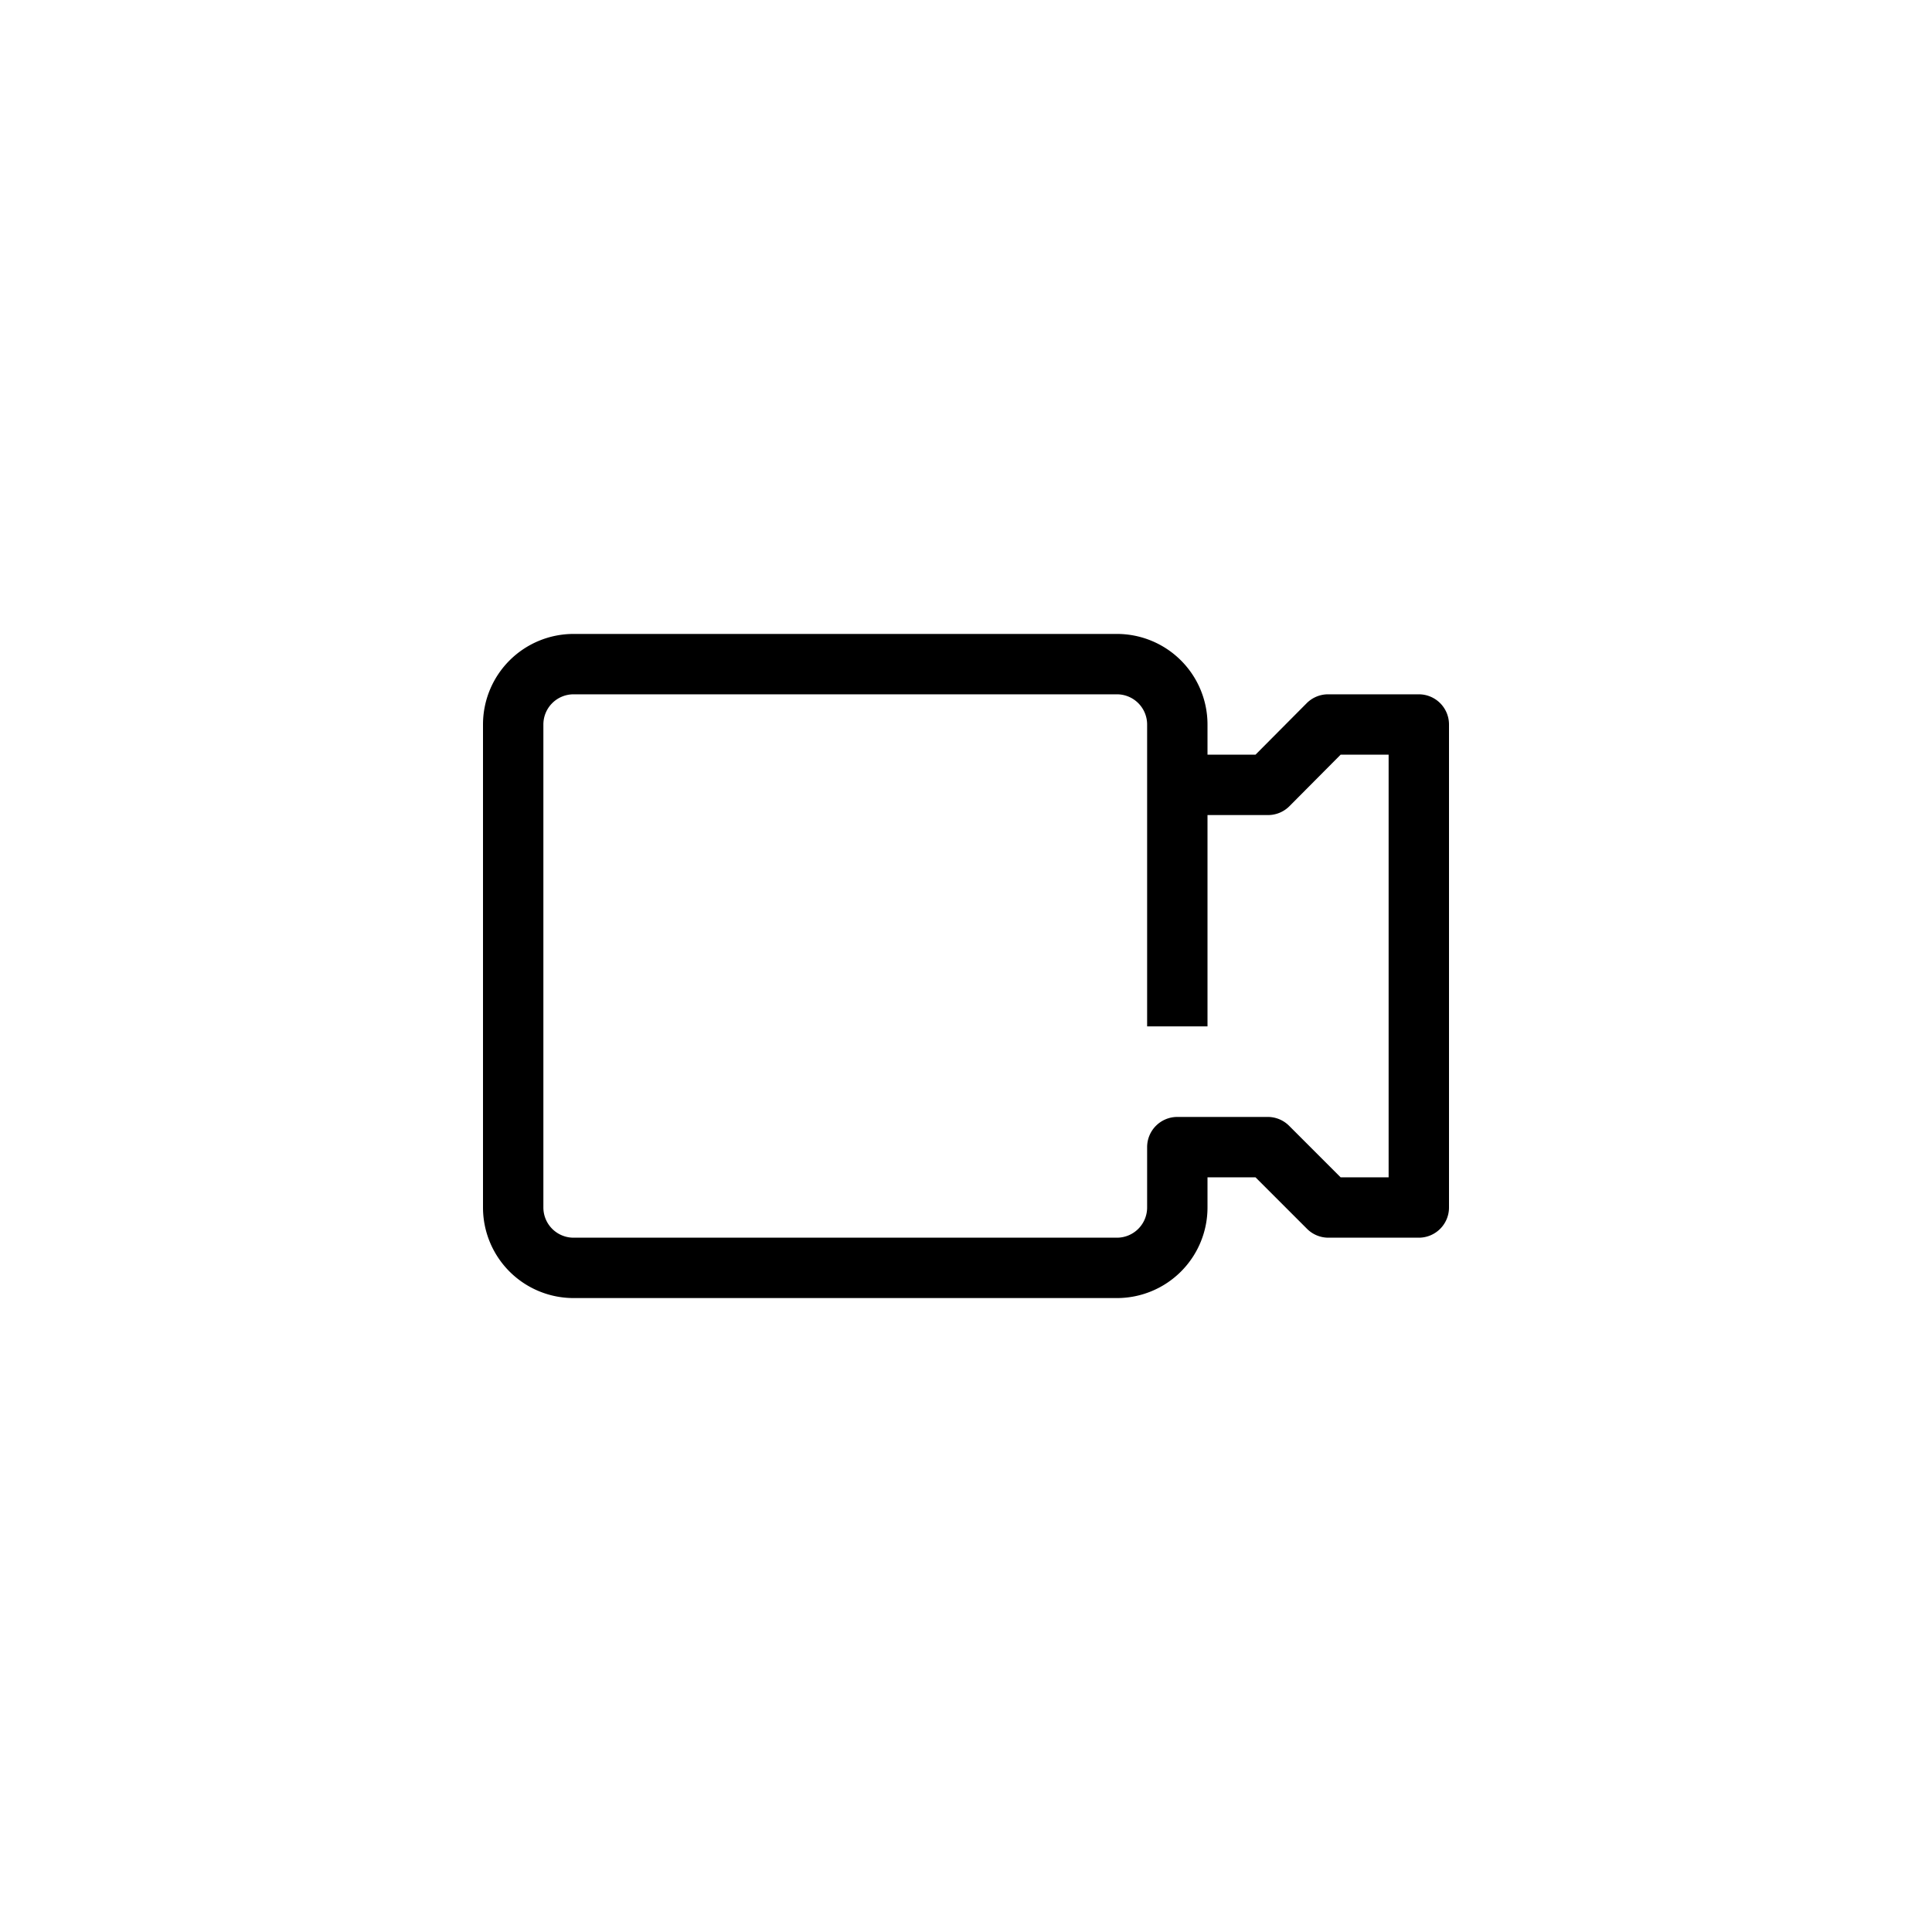 <?xml version="1.0" encoding="UTF-8" standalone="no" ?>
<!DOCTYPE svg PUBLIC "-//W3C//DTD SVG 1.1//EN" "http://www.w3.org/Graphics/SVG/1.1/DTD/svg11.dtd">
<svg xmlns="http://www.w3.org/2000/svg" xmlns:xlink="http://www.w3.org/1999/xlink" version="1.1" width="400" height="400" viewBox="0 0 400 400" xml:space="preserve">
<desc>Created with Fabric.js 3.6.2</desc>
<defs>
</defs>
<g transform="matrix(6.25 0 0 6.25 200 200)" id="_31-Video"  >
<path style="stroke: none; stroke-width: 1; stroke-dasharray: none; stroke-linecap: butt; stroke-dashoffset: 0; stroke-linejoin: miter; stroke-miterlimit: 4; fill: rgb(0,0,0); fill-rule: nonzero; opacity: 1;"  transform=" translate(-16, -16)" d="M 31 7 H 28 a 1 1 0 0 0 -0.71 0.29 L 25.59 9 H 24 V 8 a 3 3 0 0 0 -3 -3 H 3 A 3 3 0 0 0 0 8 V 24 a 3 3 0 0 0 3 3 H 21 a 3 3 0 0 0 3 -3 V 23 h 1.59 l 1.71 1.71 A 1 1 0 0 0 28 25 h 3 a 1 1 0 0 0 1 -1 V 8 A 1 1 0 0 0 31 7 Z M 30 23 H 28.41 l -1.71 -1.71 A 1 1 0 0 0 26 21 H 23 a 1 1 0 0 0 -1 1 v 2 a 1 1 0 0 1 -1 1 H 3 a 1 1 0 0 1 -1 -1 V 8 A 1 1 0 0 1 3 7 H 21 a 1 1 0 0 1 1 1 V 18 h 2 V 11 h 2 a 1 1 0 0 0 0.71 -0.29 L 28.41 9 H 30 Z" stroke-linecap="round" />
</g>
</svg>